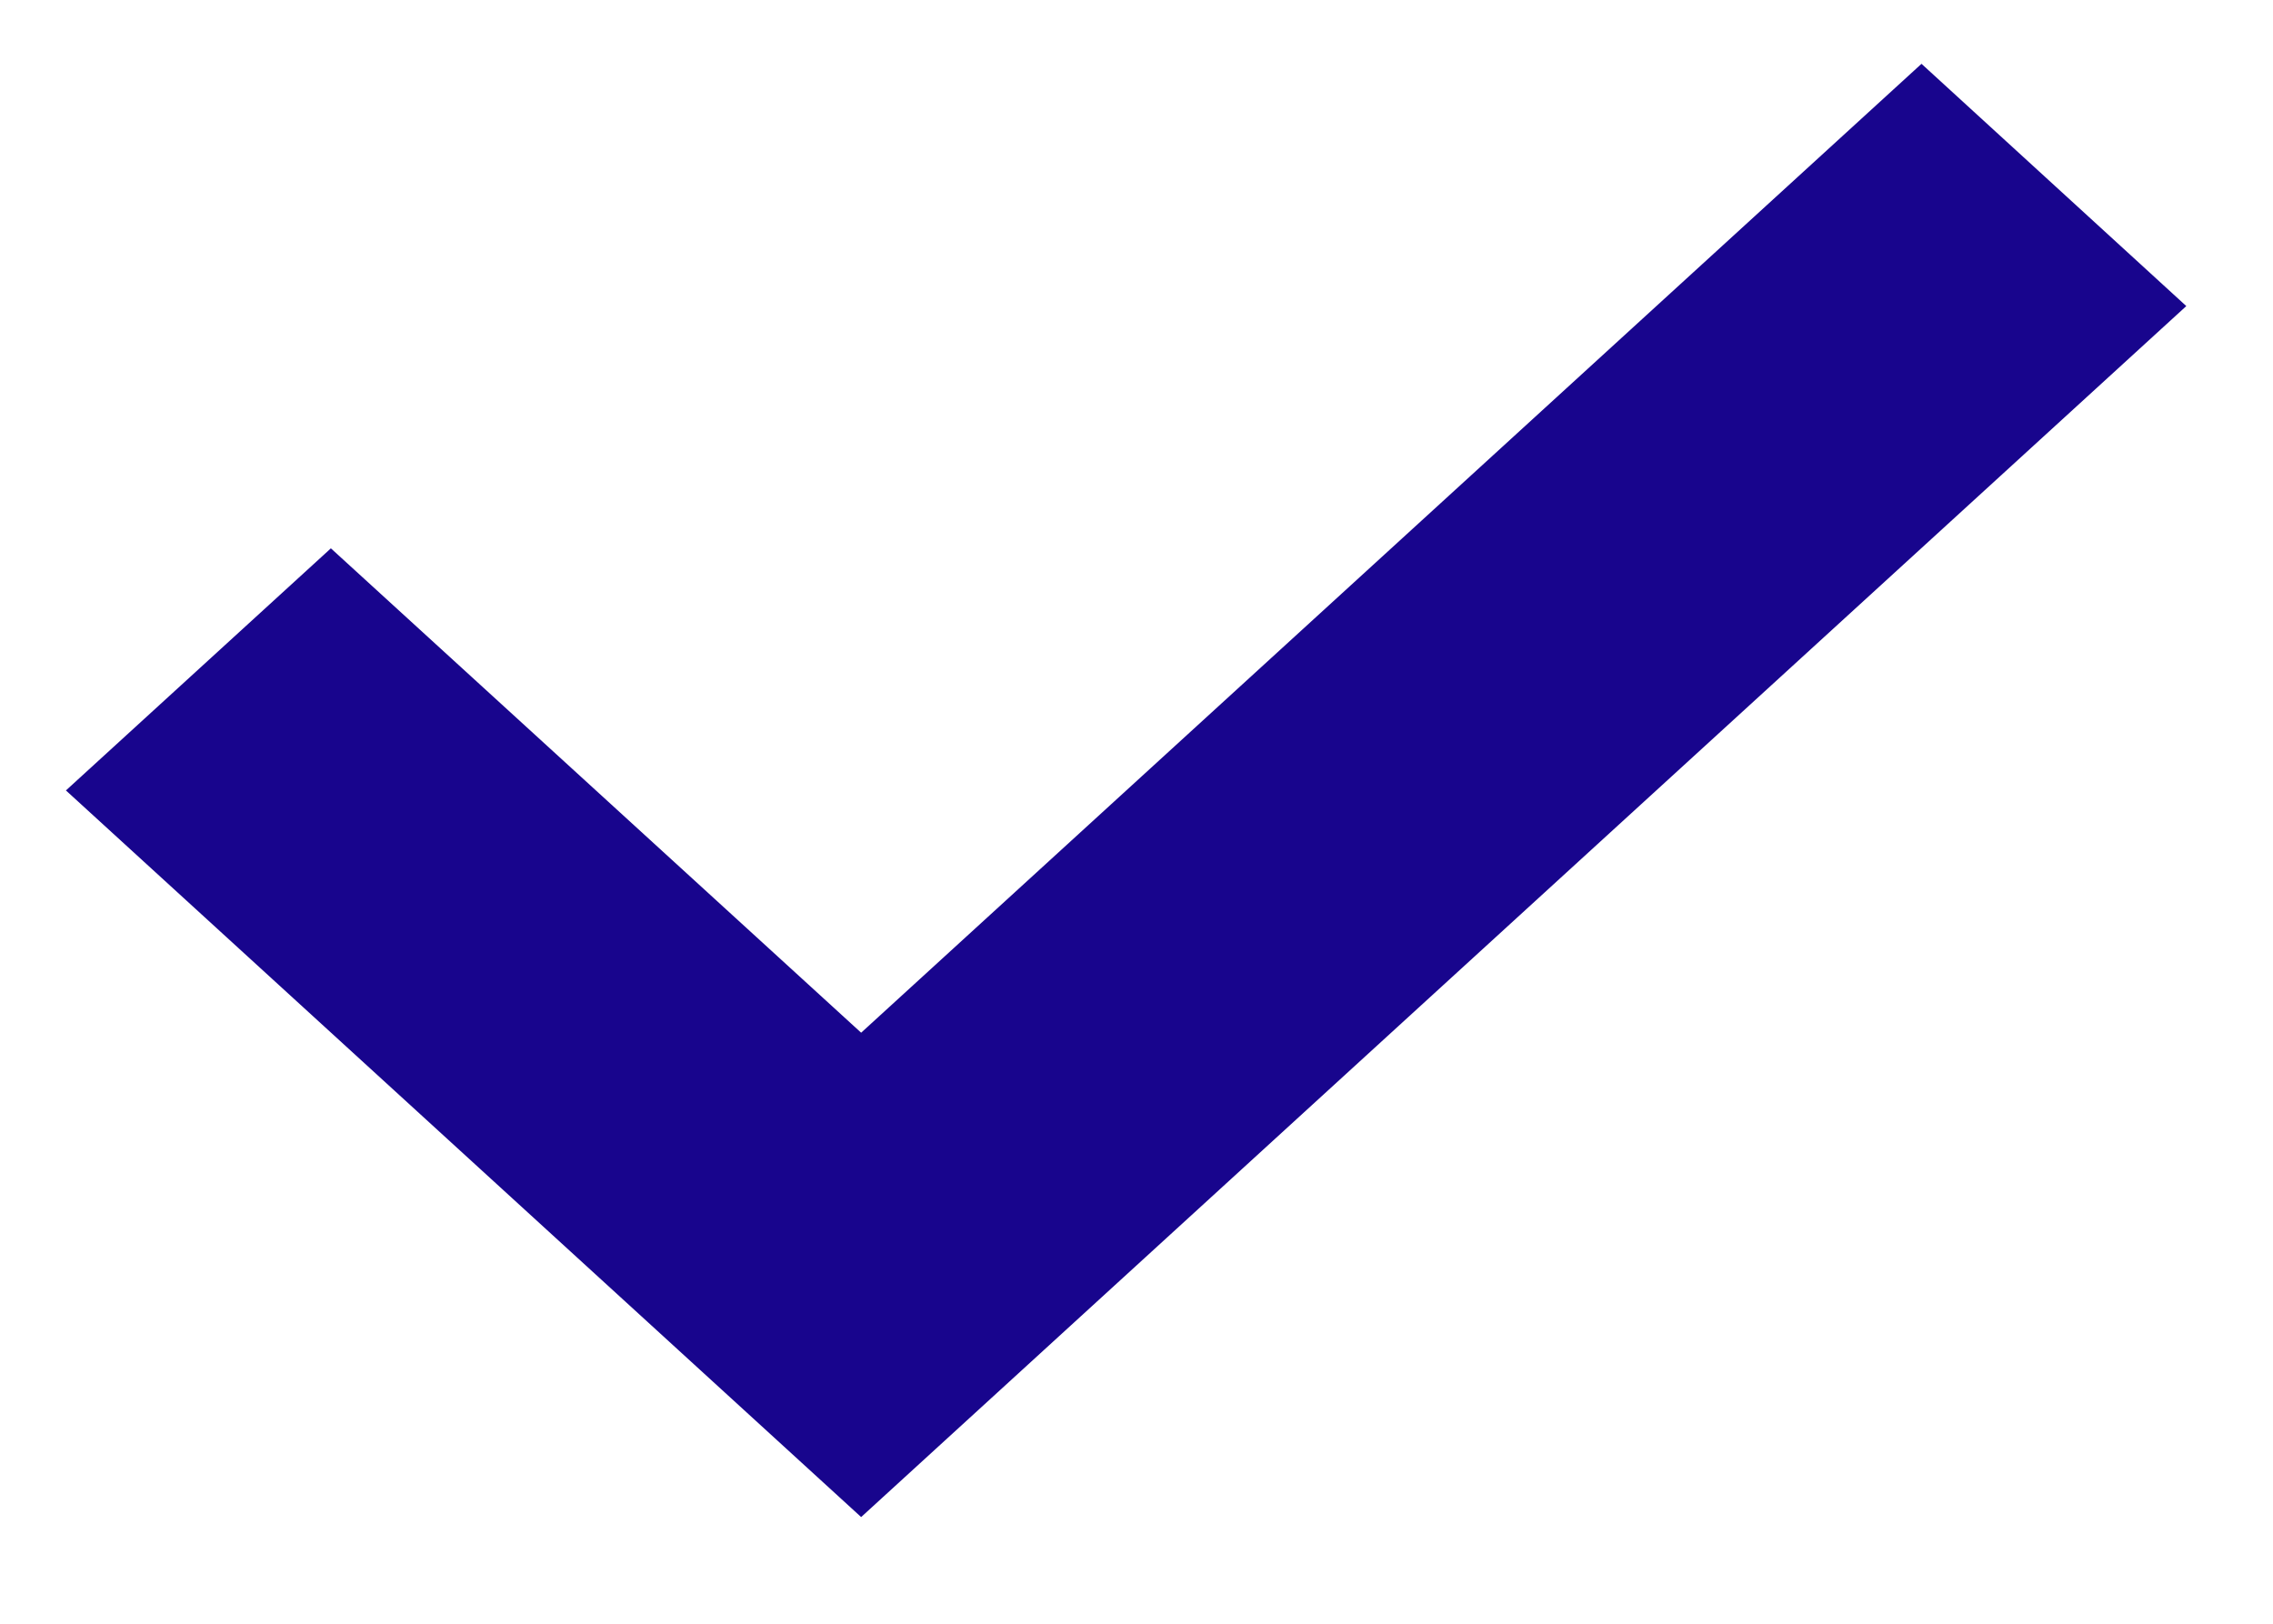 <svg width="14" height="10" viewBox="0 0 14 10" fill="none" xmlns="http://www.w3.org/2000/svg">
<path d="M5.304 6.36L2.038 3.377L0.406 4.868L5.304 9.343L13.466 1.885L11.835 0.393L5.304 6.36Z" fill="#18058D"/>
</svg>
